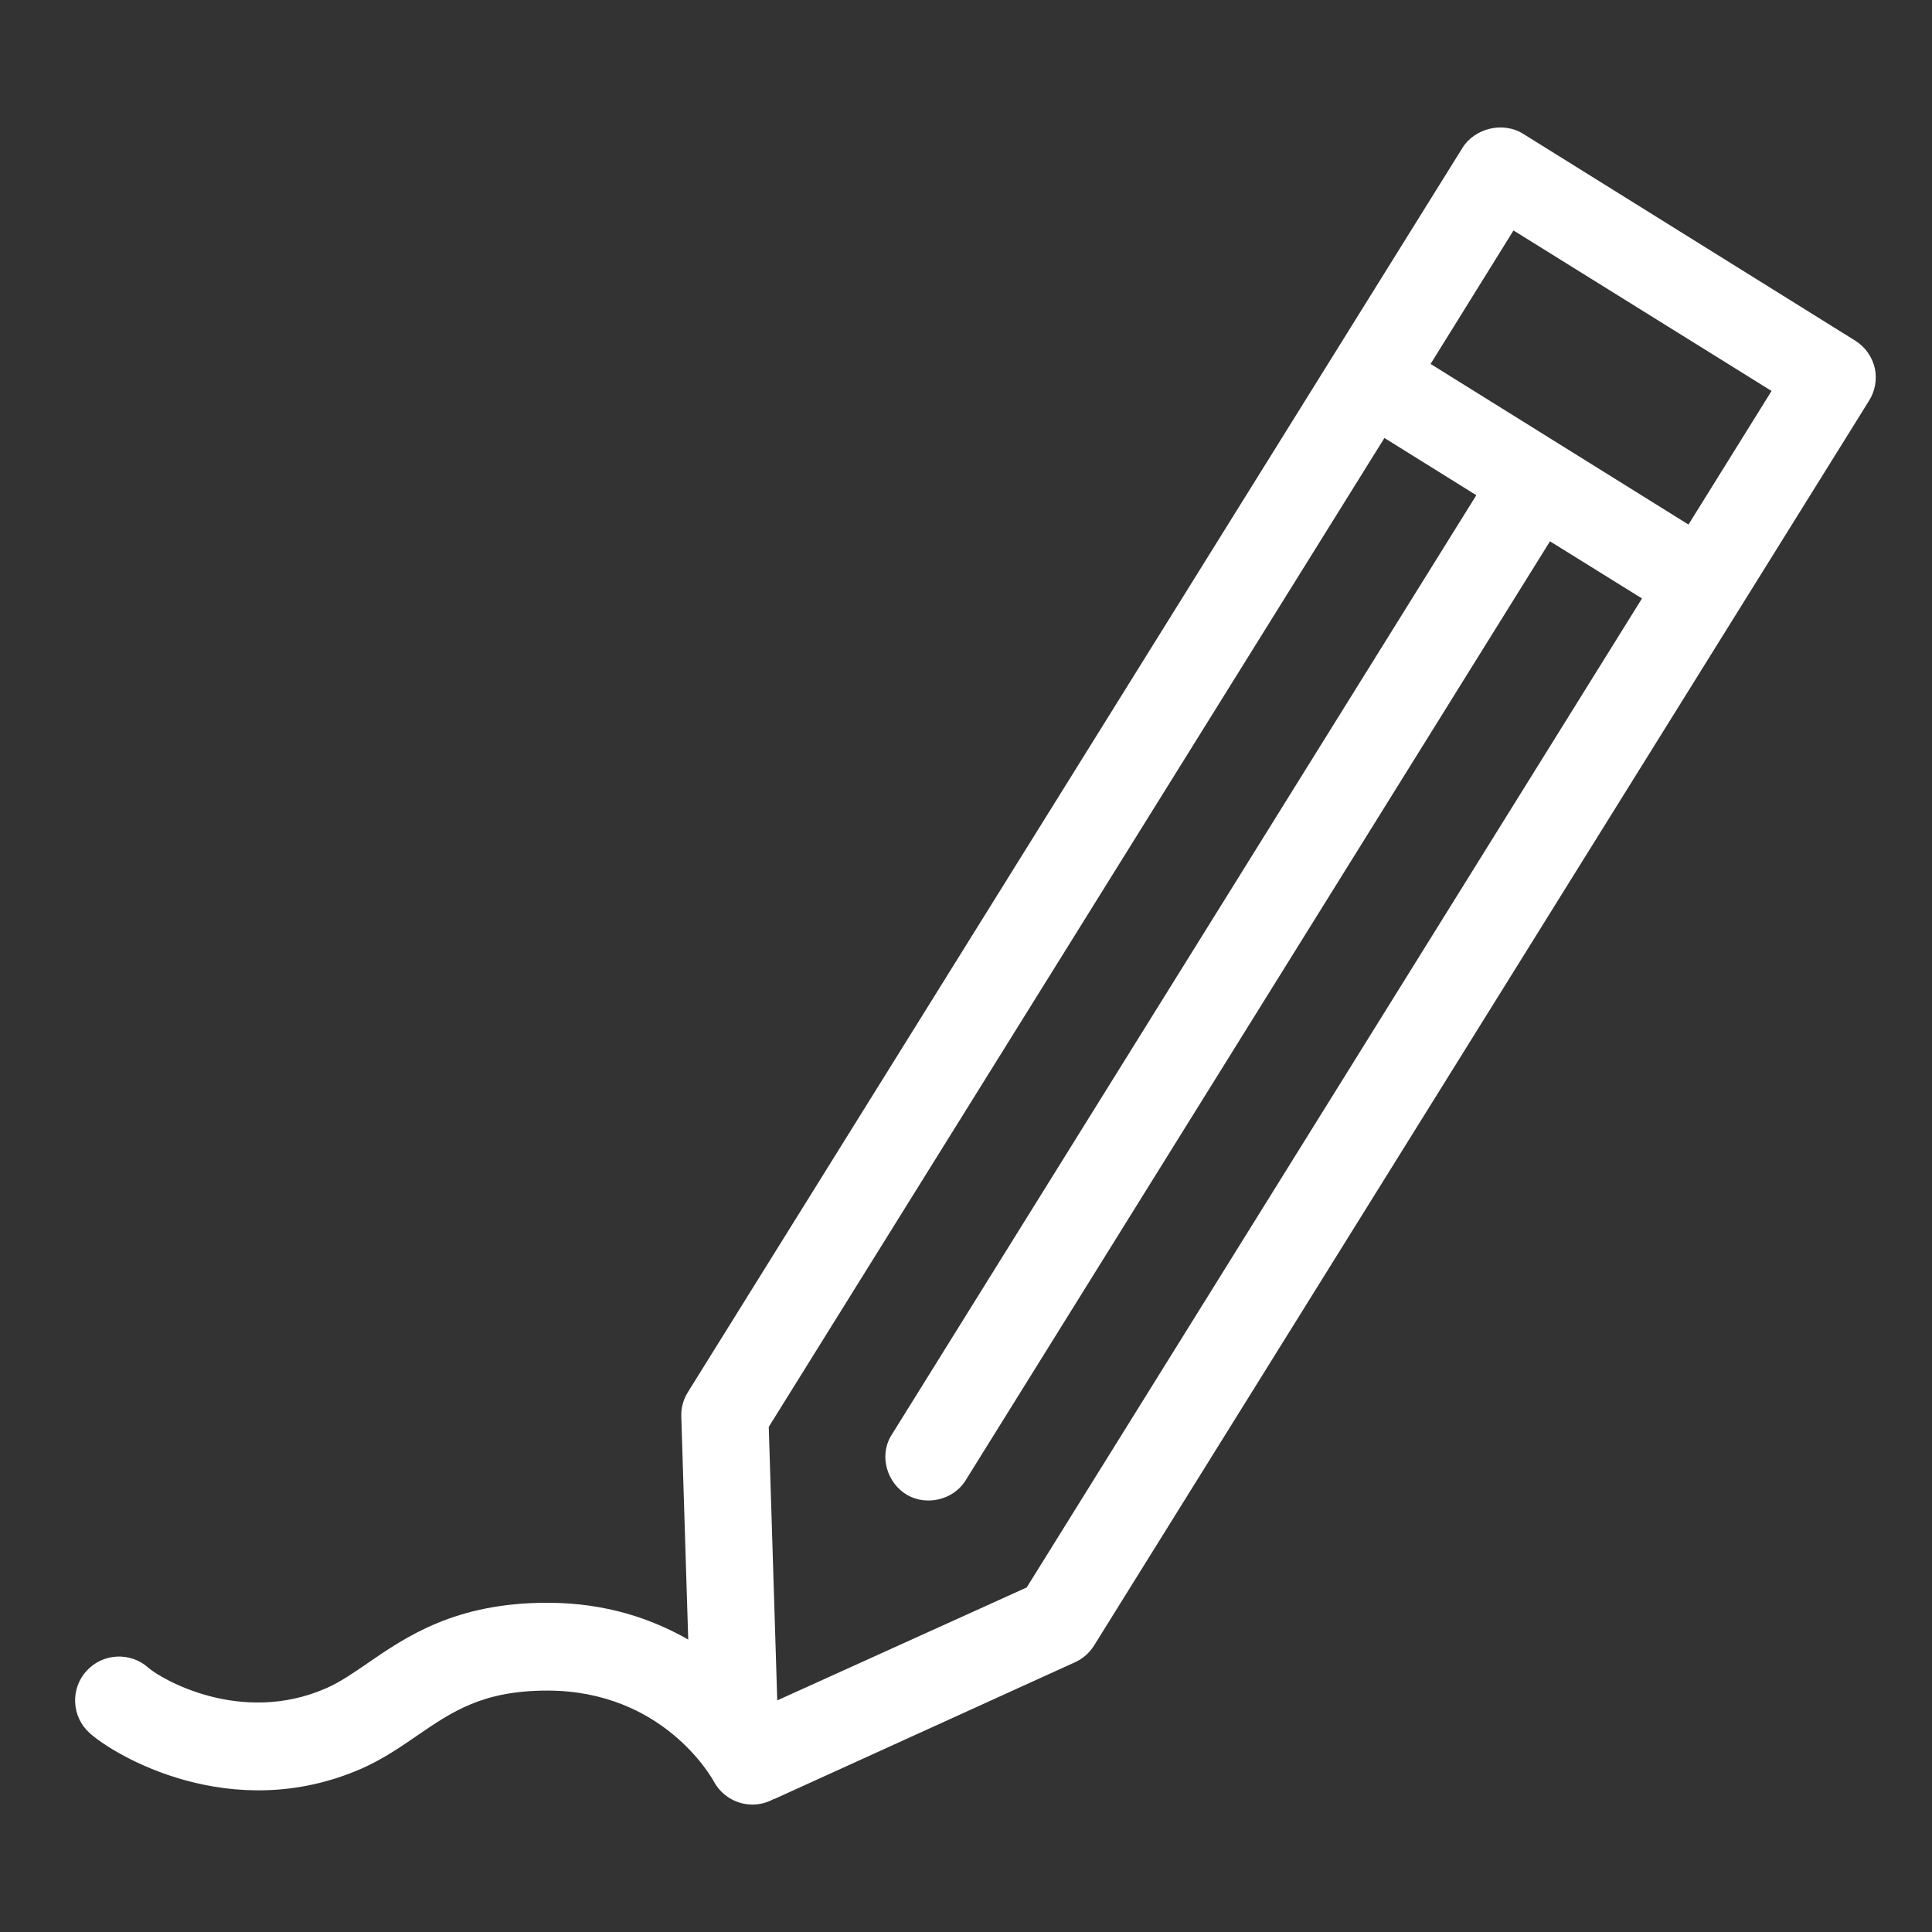 <?xml version="1.0" encoding="UTF-8"?>
<svg width="22px" height="22px" viewBox="0 0 22 22" version="1.1" xmlns="http://www.w3.org/2000/svg" xmlns:xlink="http://www.w3.org/1999/xlink">
    <rect x="0" y="0" width="22" height="22" fill="#333333" stroke="none"/>
    <!-- Generator: Sketch 50.2 (55047) - http://www.bohemiancoding.com/sketch -->
    <title>Artboard 1</title>
    <desc>Created with Sketch.</desc>
    <defs></defs>
    <g id="Artboard-1" stroke="none" stroke-width="1" fill="none" fill-rule="evenodd">
        <path d="M20.165,4.465 L19.227,5.973 L19.214,5.965 L16.29,4.144 L16.298,4.132 L17.234,2.625 L17.247,2.632 L20.173,4.452 L20.165,4.465 Z M18.69,6.827 L11.691,18.077 L11.686,18.079 L8.85,19.363 L8.85,19.341 L8.754,16.249 L8.756,16.245 L15.765,4.987 L15.777,4.995 L16.811,5.639 L16.803,5.652 L10.142,16.357 C10.012,16.584 10.099,16.89 10.333,17.025 C10.552,17.149 10.847,17.08 10.987,16.871 L17.65,6.164 L17.663,6.172 L18.698,6.815 L18.69,6.827 Z M21.349,4.193 C21.319,4.065 21.242,3.954 21.132,3.883 L17.34,1.521 C17.116,1.383 16.796,1.458 16.655,1.681 L7.834,15.851 C7.782,15.933 7.755,16.03 7.758,16.126 L7.837,18.67 C7.423,18.434 6.899,18.251 6.232,18.251 C5.188,18.251 4.631,18.633 4.183,18.941 C4.028,19.046 3.883,19.15 3.715,19.224 C2.74,19.652 1.83,19.115 1.691,18.992 C1.488,18.809 1.172,18.822 0.985,19.027 C0.8,19.231 0.814,19.547 1.019,19.733 C1.295,19.984 2.633,20.789 4.118,20.139 C4.357,20.033 4.556,19.897 4.748,19.765 C5.15,19.489 5.498,19.251 6.232,19.251 C7.547,19.251 8.101,20.236 8.127,20.283 C8.217,20.452 8.39,20.549 8.568,20.549 C8.646,20.549 8.727,20.53 8.8,20.491 C8.802,20.49 8.803,20.488 8.805,20.487 L8.812,20.488 L12.242,18.928 C12.33,18.888 12.404,18.823 12.457,18.74 L21.28,4.568 C21.352,4.456 21.376,4.323 21.349,4.193 Z" id="Fill-2" fill="#fff"></path>
    </g>
</svg>
